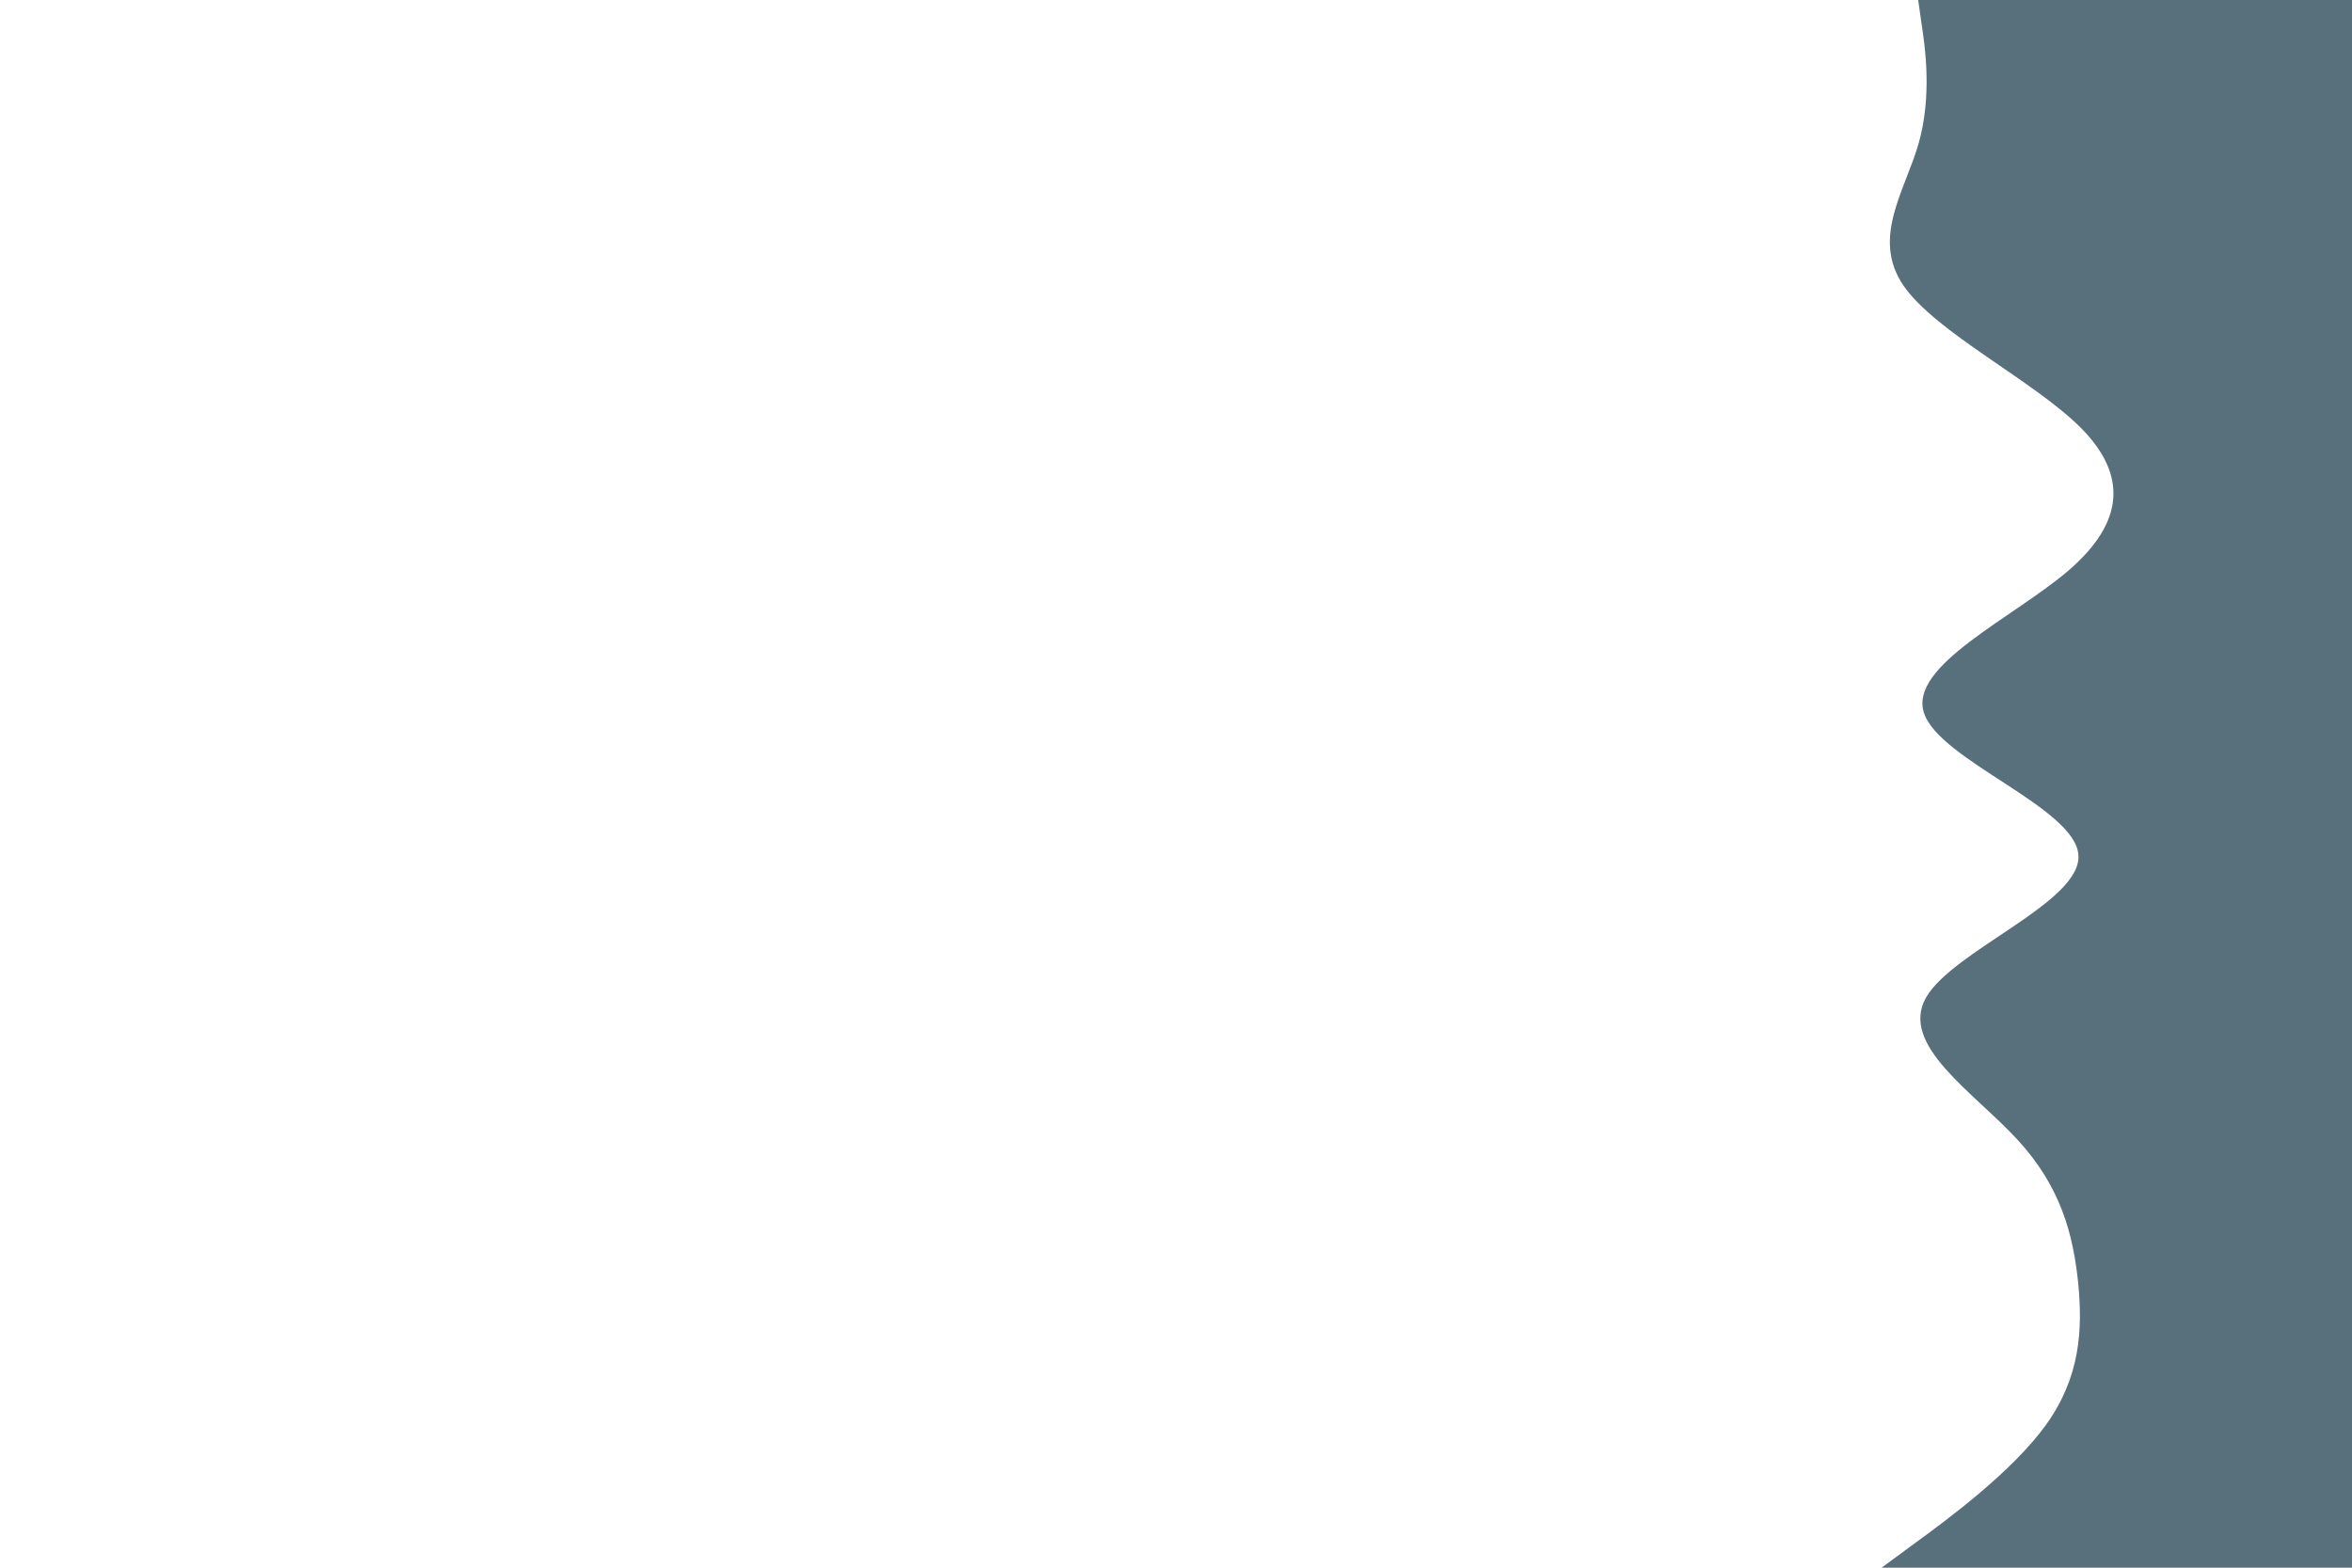 <svg id="visual" viewBox="0 0 900 600" width="900" height="600" xmlns="http://www.w3.org/2000/svg" xmlns:xlink="http://www.w3.org/1999/xlink" version="1.1"><path d="M720 600L732.5 590.8C745 581.7 770 563.3 783 545.2C796 527 797 509 795.2 490.8C793.3 472.7 788.7 454.3 772 436.2C755.3 418 726.7 400 737 381.8C747.3 363.7 796.7 345.3 795.3 327.2C794 309 742 291 736.2 272.8C730.3 254.7 770.7 236.3 791.7 218.2C812.7 200 814.3 182 796.3 163.8C778.3 145.7 740.7 127.3 728.3 109.2C716 91 729 73 734.2 54.8C739.3 36.7 736.7 18.3 735.3 9.2L734 0L900 0L900 9.2C900 18.3 900 36.7 900 54.8C900 73 900 91 900 109.2C900 127.3 900 145.7 900 163.8C900 182 900 200 900 218.2C900 236.3 900 254.7 900 272.8C900 291 900 309 900 327.2C900 345.3 900 363.7 900 381.8C900 400 900 418 900 436.2C900 454.3 900 472.7 900 490.8C900 509 900 527 900 545.2C900 563.3 900 581.7 900 590.8L900 600Z" fill="#586F7C" stroke-linecap="round" stroke-linejoin="miter"></path></svg>